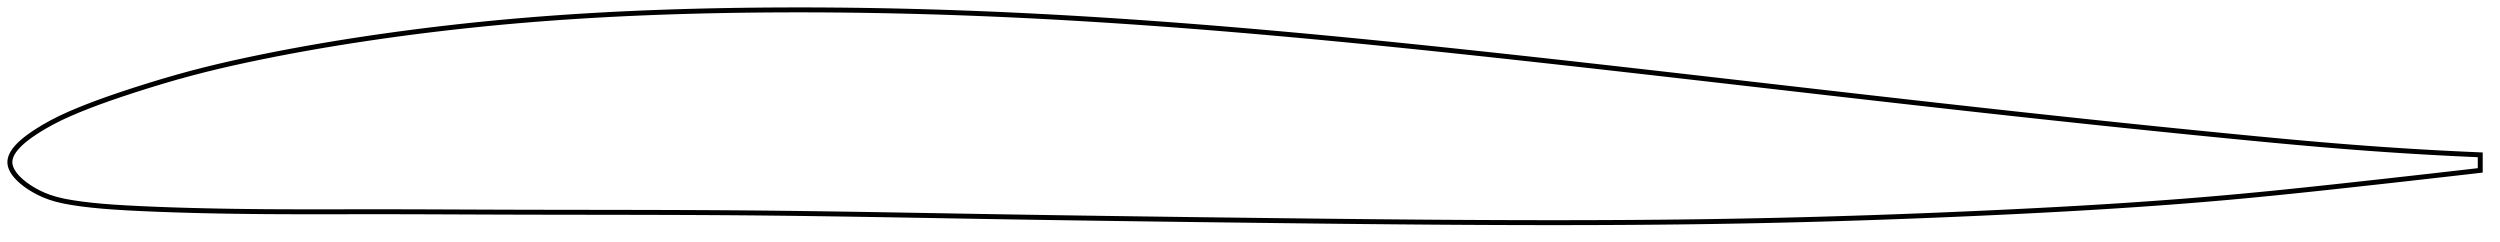 <?xml version="1.0" encoding="utf-8" ?>
<svg baseProfile="full" height="98.127" version="1.1" width="1012" xmlns="http://www.w3.org/2000/svg" xmlns:ev="http://www.w3.org/2001/xml-events" xmlns:xlink="http://www.w3.org/1999/xlink"><defs /><polygon fill="none" points="1004,62.673 1000.912,62.539 997.182,62.37 993.256,62.181 989.115,61.97 984.738,61.734 980.107,61.471 975.201,61.175 970.007,60.844 964.515,60.474 958.73,60.062 952.676,59.606 946.396,59.107 939.974,58.572 933.597,58.019 927.258,57.45 920.913,56.864 914.53,56.26 908.098,55.642 901.691,55.017 895.336,54.391 889.02,53.763 882.732,53.132 876.463,52.498 870.204,51.859 863.95,51.215 857.692,50.565 851.427,49.91 845.15,49.249 838.856,48.581 832.544,47.906 826.212,47.225 819.858,46.537 813.482,45.842 807.086,45.141 800.671,44.434 794.241,43.722 787.802,43.005 781.37,42.285 774.945,41.563 768.526,40.839 762.111,40.113 755.697,39.385 749.282,38.655 742.867,37.923 736.448,37.189 730.026,36.454 723.6,35.717 717.169,34.98 710.734,34.241 704.295,33.502 697.859,32.764 691.426,32.026 684.997,31.29 678.571,30.555 672.148,29.823 665.727,29.092 659.307,28.364 652.89,27.638 646.474,26.916 640.06,26.197 633.647,25.482 627.235,24.77 620.825,24.063 614.416,23.361 608.009,22.663 601.604,21.971 595.201,21.285 588.8,20.605 582.401,19.932 576.005,19.266 569.611,18.608 563.22,17.958 556.832,17.317 550.448,16.686 544.066,16.064 537.687,15.453 531.311,14.852 524.939,14.263 518.57,13.686 512.203,13.121 505.84,12.568 499.481,12.029 493.124,11.504 486.77,10.992 480.419,10.495 474.072,10.013 467.727,9.547 461.385,9.096 455.046,8.662 448.709,8.244 442.375,7.844 436.043,7.461 429.714,7.096 423.386,6.75 417.06,6.423 410.736,6.115 404.414,5.826 398.093,5.558 391.772,5.311 385.453,5.084 379.134,4.878 372.816,4.693 366.499,4.529 360.183,4.387 353.868,4.267 347.553,4.168 341.24,4.092 334.928,4.039 328.618,4.008 322.309,4.0 316.003,4.015 309.699,4.054 303.398,4.116 297.101,4.202 290.808,4.313 284.519,4.45 278.236,4.614 271.959,4.805 265.688,5.024 259.425,5.273 253.17,5.552 246.924,5.862 240.687,6.204 234.461,6.578 228.245,6.986 222.041,7.428 215.85,7.905 209.672,8.418 203.508,8.966 197.358,9.552 191.224,10.174 185.103,10.834 178.994,11.53 172.893,12.263 166.798,13.034 160.701,13.845 154.598,14.695 148.481,15.586 142.344,16.522 136.188,17.505 130.022,18.535 123.858,19.612 117.718,20.735 111.627,21.9 105.617,23.101 99.72,24.332 93.955,25.594 88.309,26.895 82.739,28.253 77.174,29.694 71.522,31.249 65.737,32.928 59.896,34.708 54.201,36.515 48.898,38.261 44.093,39.909 39.724,41.478 35.679,43.007 31.847,44.536 28.114,46.12 24.378,47.836 20.876,49.616 17.972,51.243 15.717,52.605 13.897,53.776 12.395,54.806 11.13,55.733 10.045,56.584 9.103,57.376 8.278,58.123 7.553,58.833 6.914,59.513 6.352,60.169 5.859,60.805 5.43,61.423 5.062,62.027 4.751,62.62 4.494,63.203 4.291,63.778 4.141,64.348 4.044,64.913 4.0,65.477 4.012,66.04 4.079,66.604 4.2,67.17 4.374,67.741 4.601,68.317 4.882,68.899 5.218,69.49 5.61,70.09 6.062,70.702 6.577,71.326 7.161,71.966 7.819,72.623 8.56,73.301 9.395,74.003 10.339,74.732 11.412,75.493 12.641,76.292 14.063,77.132 15.727,78.015 17.686,78.922 20.008,79.825 22.75,80.673 25.874,81.41 29.28,82.023 32.952,82.563 36.945,83.042 41.326,83.465 46.166,83.835 51.516,84.16 57.336,84.454 63.467,84.719 69.722,84.946 75.965,85.136 82.164,85.295 88.354,85.425 94.569,85.531 100.828,85.612 107.133,85.67 113.474,85.708 119.841,85.728 126.226,85.734 132.621,85.732 139.023,85.724 145.427,85.717 151.833,85.713 158.241,85.716 164.652,85.728 171.068,85.747 177.49,85.77 183.918,85.795 190.352,85.822 196.791,85.848 203.235,85.871 209.682,85.89 216.131,85.905 222.581,85.917 229.03,85.927 235.477,85.936 241.922,85.944 248.364,85.953 254.802,85.964 261.237,85.977 267.667,85.994 274.093,86.015 280.516,86.041 286.935,86.073 293.35,86.112 299.764,86.159 306.176,86.214 312.587,86.279 318.999,86.352 325.411,86.432 331.826,86.52 338.243,86.613 344.663,86.711 351.087,86.814 357.514,86.92 363.946,87.03 370.382,87.141 376.822,87.254 383.267,87.367 389.717,87.481 396.17,87.593 402.628,87.703 409.089,87.811 415.553,87.916 422.02,88.018 428.489,88.118 434.961,88.216 441.433,88.311 447.907,88.405 454.382,88.496 460.858,88.586 467.334,88.674 473.811,88.76 480.287,88.845 486.764,88.929 493.24,89.011 499.716,89.092 506.191,89.173 512.666,89.252 519.14,89.33 525.613,89.406 532.085,89.481 538.557,89.553 545.026,89.622 551.495,89.688 557.961,89.751 564.425,89.811 570.886,89.866 577.344,89.917 583.798,89.963 590.249,90.004 596.695,90.04 603.135,90.07 609.57,90.094 615.999,90.112 622.42,90.123 628.835,90.127 635.244,90.123 641.645,90.111 648.04,90.091 654.43,90.062 660.814,90.023 667.195,89.975 673.572,89.917 679.948,89.849 686.323,89.769 692.7,89.679 699.08,89.576 705.465,89.461 711.857,89.334 718.258,89.194 724.67,89.042 731.092,88.877 737.526,88.7 743.971,88.511 750.425,88.31 756.887,88.097 763.356,87.873 769.827,87.637 776.297,87.391 782.762,87.133 789.218,86.866 795.659,86.588 802.08,86.302 808.474,86.006 814.835,85.702 821.16,85.388 827.447,85.063 833.694,84.727 839.904,84.379 846.079,84.018 852.223,83.643 858.342,83.254 864.441,82.848 870.529,82.425 876.614,81.983 882.707,81.52 888.82,81.034 894.967,80.524 901.164,79.986 907.43,79.416 913.783,78.814 920.207,78.183 926.573,77.538 932.881,76.882 939.176,76.214 945.516,75.531 951.913,74.833 958.126,74.15 964.066,73.493 969.696,72.866 975.004,72.272 979.997,71.711 984.691,71.18 989.108,70.679 993.272,70.204 997.204,69.755 1000.927,69.327 1004,68.973" stroke="black" stroke-width="2.0" /></svg>